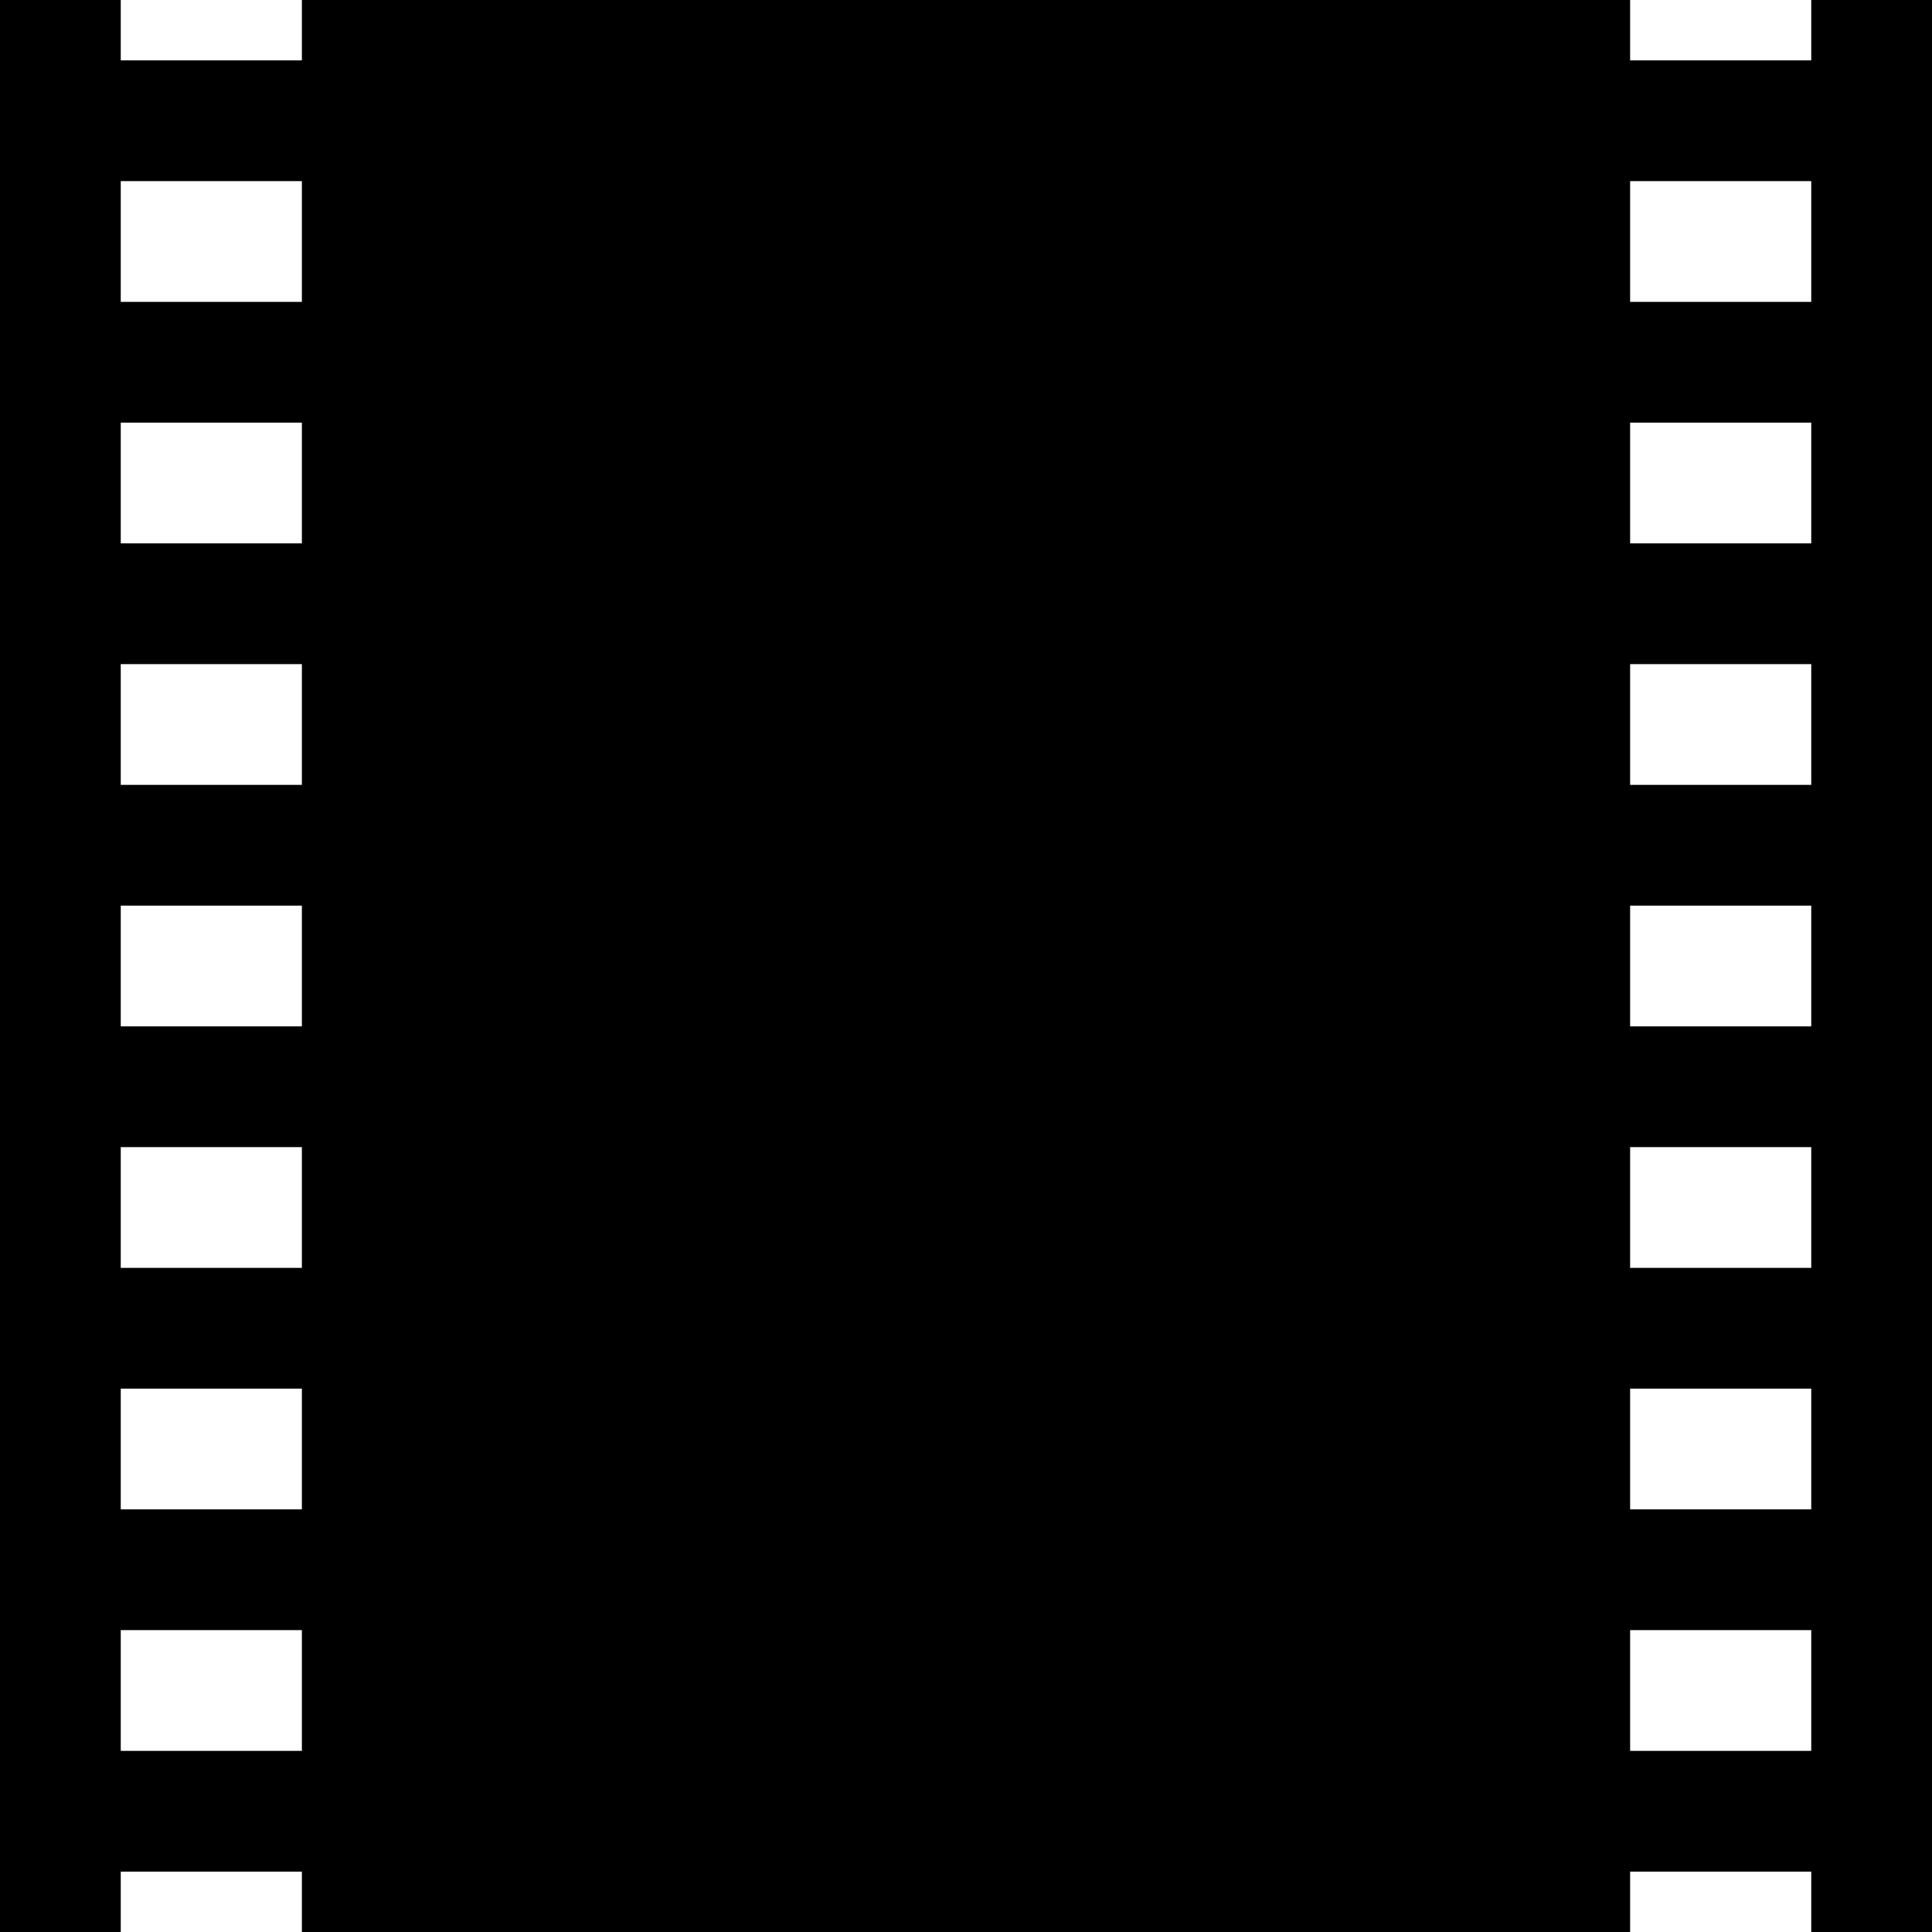 <?xml version="1.0" encoding="utf-8"?>
<!-- Generator: Adobe Illustrator 18.1.1, SVG Export Plug-In . SVG Version: 6.00 Build 0)  -->
<svg version="1.1" id="Layer_1" xmlns="http://www.w3.org/2000/svg" xmlns:xlink="http://www.w3.org/1999/xlink" x="0px" y="0px"
	 viewBox="0 0 32 32" enable-background="new 0 0 32 32" xml:space="preserve">
<path d="M30,0v1h-3V0H5v1H2V0H0v32h2v-1h3v1h22v-1h3v1h2V0H30z M5,29H2v-2h3V29z M5,25H2v-2h3V25z M5,21H2v-2h3V21z M5,17H2v-2h3V17
	z M5,13H2v-2h3V13z M5,9H2V7h3V9z M5,5H2V3h3V5z M30,29h-3v-2h3V29z M30,25h-3v-2h3V25z M30,21h-3v-2h3V21z M30,17h-3v-2h3V17z
	 M30,13h-3v-2h3V13z M30,9h-3V7h3V9z M30,5h-3V3h3V5z"/>
</svg>
